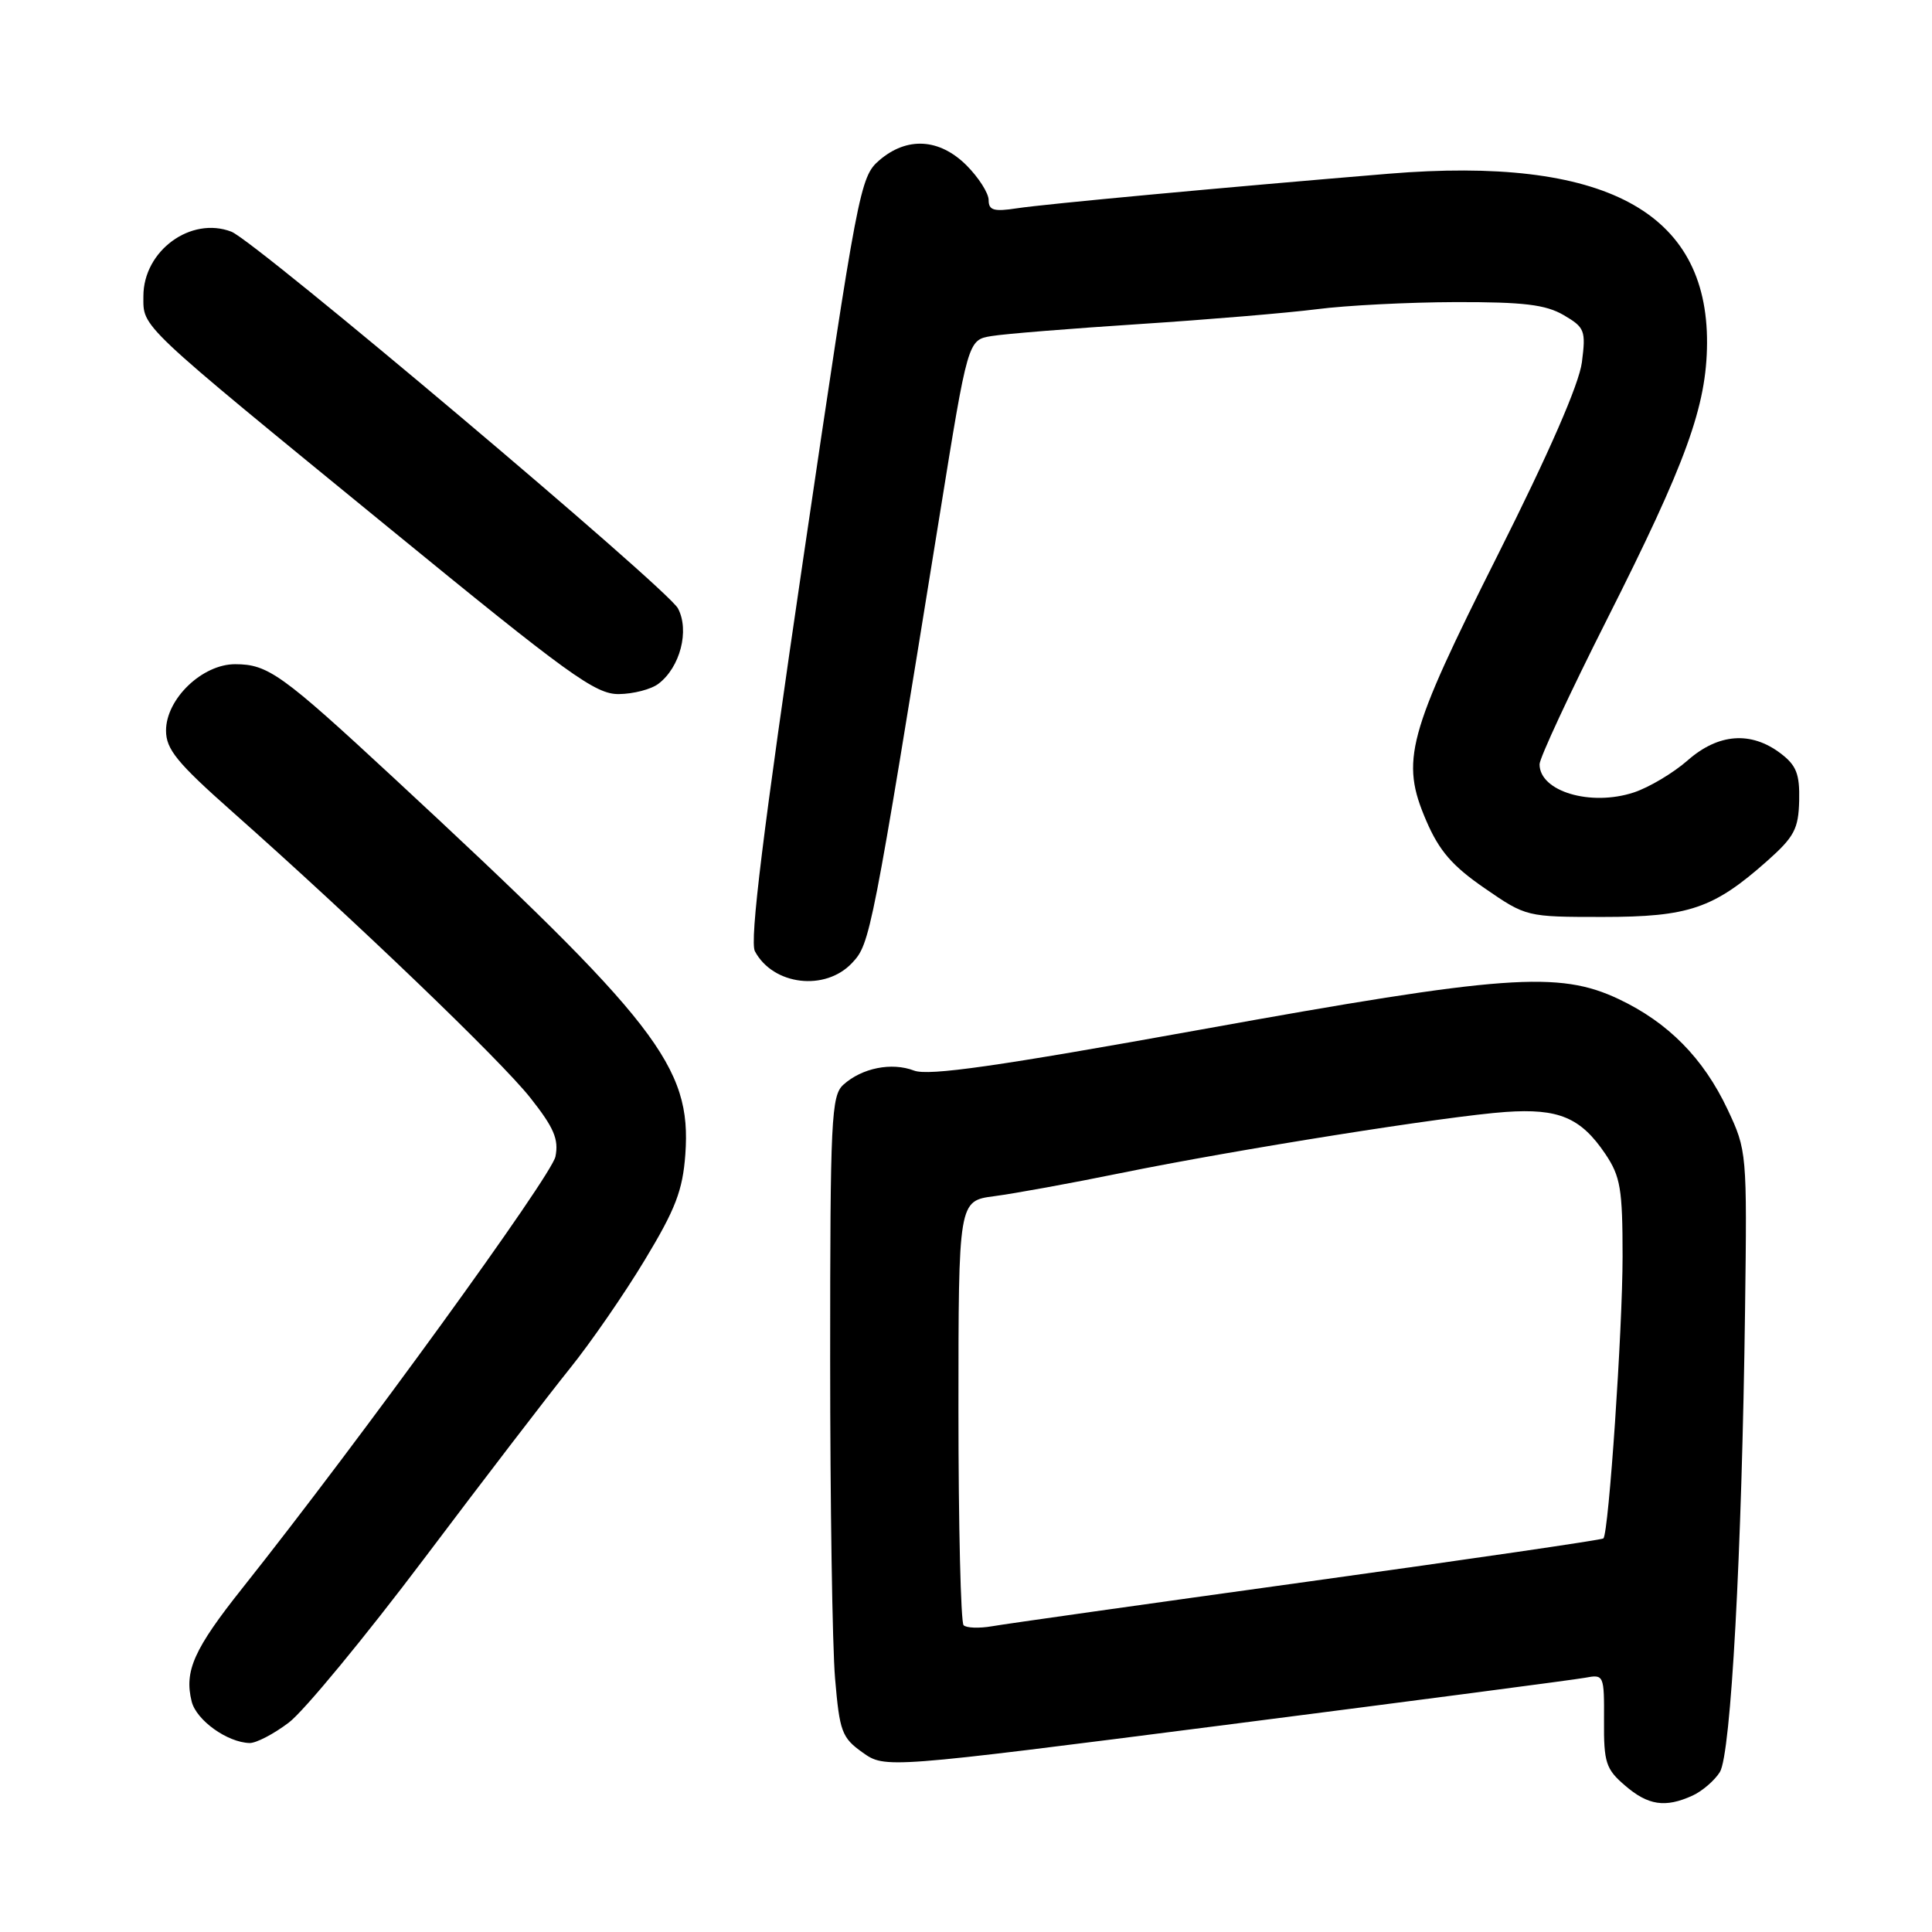 <?xml version="1.0" encoding="UTF-8" standalone="no"?>
<!DOCTYPE svg PUBLIC "-//W3C//DTD SVG 1.1//EN" "http://www.w3.org/Graphics/SVG/1.1/DTD/svg11.dtd" >
<svg xmlns="http://www.w3.org/2000/svg" xmlns:xlink="http://www.w3.org/1999/xlink" version="1.1" viewBox="0 0 256 256">
 <g >
 <path fill="currentColor"
d=" M 224.26 237.93 C 225.55 237.34 227.18 235.94 227.89 234.81 C 229.36 232.45 230.81 205.88 231.23 173.50 C 231.50 152.71 231.47 152.44 228.91 147.00 C 225.71 140.22 221.05 135.49 214.50 132.39 C 206.56 128.63 199.37 129.15 159.09 136.43 C 132.12 141.30 123.06 142.59 121.12 141.86 C 118.14 140.72 114.22 141.51 111.75 143.73 C 110.15 145.18 110.00 148.23 110.00 180.00 C 110.00 199.09 110.29 218.16 110.65 222.39 C 111.25 229.45 111.54 230.25 114.29 232.21 C 117.29 234.34 117.29 234.34 162.39 228.56 C 187.20 225.38 208.64 222.57 210.04 222.31 C 212.53 221.84 212.57 221.94 212.54 228.00 C 212.50 233.54 212.79 234.42 215.31 236.58 C 218.37 239.23 220.66 239.57 224.26 237.93 Z  M 38.27 228.25 C 40.27 226.74 48.34 216.95 56.22 206.50 C 64.09 196.05 72.78 184.72 75.52 181.32 C 78.26 177.92 82.73 171.45 85.44 166.95 C 89.51 160.22 90.46 157.74 90.81 152.97 C 91.65 141.32 87.10 135.45 52.09 103.00 C 37.33 89.32 35.51 88.02 31.17 88.01 C 26.80 88.00 22.00 92.61 22.00 96.81 C 22.00 99.28 23.46 101.07 30.75 107.53 C 47.05 121.98 66.33 140.48 70.26 145.45 C 73.40 149.42 74.06 150.96 73.60 153.25 C 73.08 155.83 47.65 190.89 32.13 210.42 C 25.68 218.53 24.39 221.43 25.40 225.47 C 26.03 227.95 30.12 230.88 33.07 230.96 C 33.94 230.98 36.28 229.76 38.27 228.25 Z  M 112.91 127.59 C 115.31 125.04 115.49 124.11 124.51 68.27 C 128.25 45.04 128.25 45.04 131.38 44.53 C 133.09 44.24 141.93 43.53 151.00 42.94 C 160.07 42.35 170.65 41.46 174.50 40.97 C 178.35 40.47 186.61 40.05 192.85 40.03 C 201.88 40.01 204.80 40.36 207.19 41.75 C 209.99 43.39 210.15 43.79 209.61 48.00 C 209.24 50.89 205.27 59.99 198.48 73.50 C 186.44 97.47 185.55 100.77 188.99 108.76 C 190.71 112.75 192.43 114.74 196.73 117.70 C 202.23 121.49 202.28 121.50 212.38 121.50 C 223.78 121.50 227.06 120.38 234.15 114.09 C 237.75 110.89 238.31 109.84 238.40 106.09 C 238.48 102.55 238.03 101.41 235.93 99.82 C 232.01 96.86 227.70 97.18 223.64 100.74 C 221.73 102.42 218.52 104.33 216.50 105.00 C 210.77 106.89 204.00 104.87 204.00 101.27 C 204.00 100.45 208.01 91.83 212.91 82.12 C 223.46 61.22 226.14 53.82 226.19 45.48 C 226.29 27.99 212.54 20.67 184.00 23.02 C 162.40 24.81 138.38 27.04 134.75 27.60 C 131.69 28.07 131.00 27.87 131.00 26.51 C 131.00 25.60 129.68 23.53 128.08 21.92 C 124.48 18.33 120.18 18.08 116.50 21.25 C 113.97 23.43 113.66 25.04 106.46 73.85 C 101.10 110.19 99.31 124.71 100.03 126.05 C 102.44 130.56 109.35 131.39 112.91 127.59 Z  M 87.25 90.60 C 90.13 88.42 91.39 83.53 89.83 80.61 C 88.43 77.98 33.81 31.91 30.66 30.70 C 25.28 28.63 19.00 33.23 19.00 39.24 C 19.00 43.47 18.03 42.56 51.50 69.92 C 75.40 89.47 78.89 92.00 82.00 91.97 C 83.92 91.95 86.29 91.34 87.25 90.60 Z  M 127.68 215.35 C 127.31 214.97 127.00 202.17 127.00 186.89 C 127.00 159.12 127.00 159.12 131.75 158.50 C 134.36 158.16 141.90 156.79 148.50 155.44 C 163.94 152.30 191.78 147.88 199.50 147.34 C 206.54 146.85 209.46 148.08 212.72 152.91 C 214.72 155.89 215.00 157.53 215.00 166.50 C 215.00 176.09 213.17 203.09 212.46 203.85 C 212.29 204.04 194.67 206.61 173.32 209.57 C 151.97 212.53 133.12 215.19 131.43 215.49 C 129.74 215.78 128.05 215.72 127.68 215.35 Z "/>
</g>
</svg>
